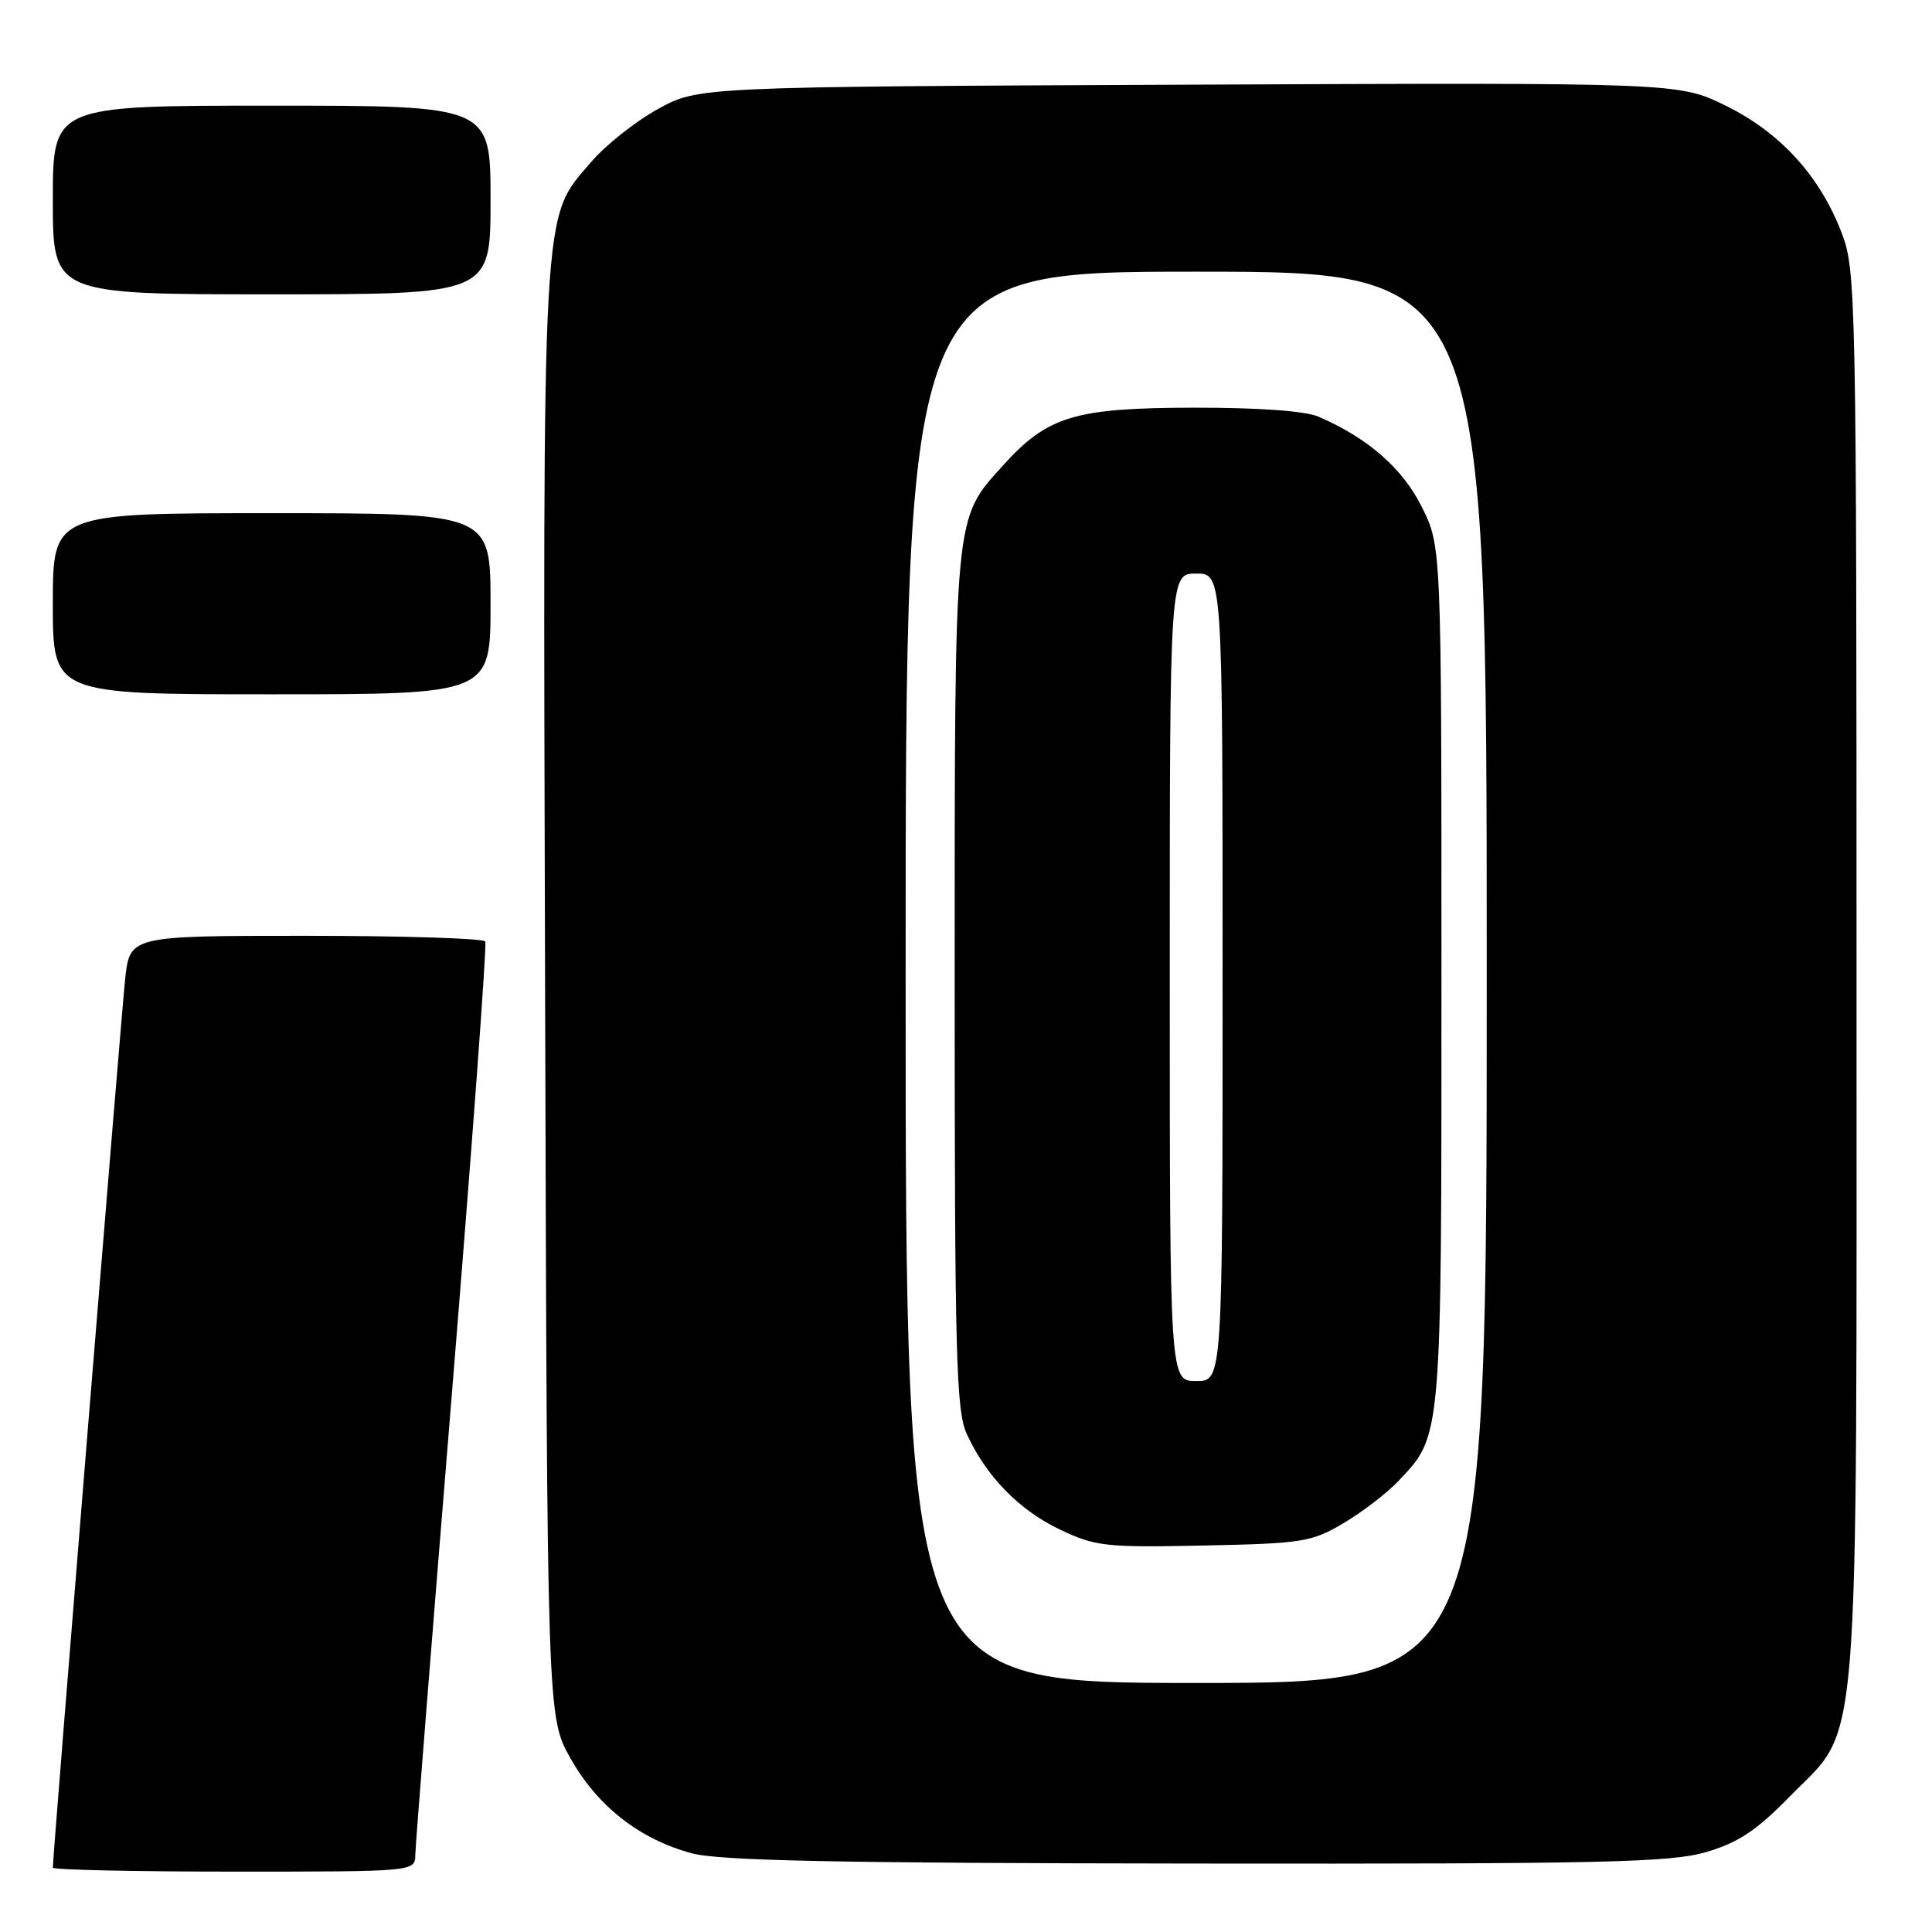 <?xml version="1.0" encoding="UTF-8" standalone="no"?>
<!DOCTYPE svg PUBLIC "-//W3C//DTD SVG 1.1//EN" "http://www.w3.org/Graphics/SVG/1.1/DTD/svg11.dtd" >
<svg xmlns="http://www.w3.org/2000/svg" xmlns:xlink="http://www.w3.org/1999/xlink" version="1.1" viewBox="0 0 256 256">
 <g >
 <path fill="currentColor"
d=" M 55.03 245.75 C 55.05 244.51 57.24 216.95 59.89 184.50 C 62.54 152.05 64.53 125.16 64.30 124.75 C 64.07 124.34 53.38 124.00 40.54 124.00 C 17.20 124.00 17.20 124.00 16.58 129.75 C 16.06 134.64 7.00 245.94 7.00 247.47 C 7.00 247.76 17.80 248.00 31.00 248.00 C 55.00 248.00 55.00 248.00 55.03 245.75 Z  M 226.07 245.41 C 230.33 244.16 232.73 242.57 237.18 238.02 C 246.58 228.42 246.00 235.58 246.00 128.83 C 246.00 39.65 245.92 35.82 244.07 30.96 C 241.20 23.38 235.93 17.58 228.70 14.02 C 222.44 10.94 222.44 10.94 157.47 11.22 C 92.50 11.50 92.50 11.50 87.14 14.47 C 84.19 16.10 80.24 19.24 78.35 21.44 C 71.72 29.19 71.93 25.36 72.23 131.57 C 72.50 227.50 72.50 227.50 75.60 233.00 C 79.19 239.36 84.75 243.71 91.67 245.57 C 95.37 246.56 111.02 246.88 158.57 246.93 C 212.52 246.99 221.35 246.79 226.07 245.41 Z  M 65.00 80.00 C 65.00 68.00 65.00 68.00 36.00 68.00 C 7.00 68.00 7.00 68.00 7.00 80.00 C 7.00 92.00 7.00 92.00 36.00 92.00 C 65.00 92.00 65.00 92.00 65.00 80.00 Z  M 65.00 26.50 C 65.00 14.00 65.00 14.00 36.00 14.00 C 7.00 14.00 7.00 14.00 7.00 26.50 C 7.00 39.00 7.00 39.00 36.00 39.00 C 65.00 39.00 65.00 39.00 65.00 26.50 Z  M 120.00 129.50 C 120.00 36.00 120.00 36.00 158.50 36.00 C 197.00 36.00 197.00 36.00 197.00 129.50 C 197.00 223.00 197.00 223.00 158.50 223.00 C 120.00 223.00 120.00 223.00 120.00 129.50 Z  M 178.00 201.84 C 180.47 200.38 183.71 197.90 185.20 196.34 C 191.10 190.13 191.00 191.25 191.00 129.23 C 191.00 72.39 191.00 72.39 188.40 67.18 C 185.85 62.05 181.25 58.03 174.70 55.21 C 172.96 54.45 166.74 54.01 158.20 54.02 C 142.37 54.05 138.81 55.13 132.87 61.71 C 126.38 68.92 126.50 67.59 126.50 130.00 C 126.50 179.64 126.69 186.92 128.10 190.00 C 130.66 195.61 135.04 200.11 140.46 202.68 C 145.15 204.91 146.47 205.06 159.50 204.79 C 172.60 204.52 173.79 204.33 178.00 201.84 Z  M 155.00 129.50 C 155.00 76.00 155.00 76.00 158.50 76.00 C 162.00 76.00 162.00 76.00 162.00 129.50 C 162.00 183.00 162.00 183.00 158.50 183.00 C 155.00 183.00 155.00 183.00 155.00 129.50 Z "/>
</g>
</svg>